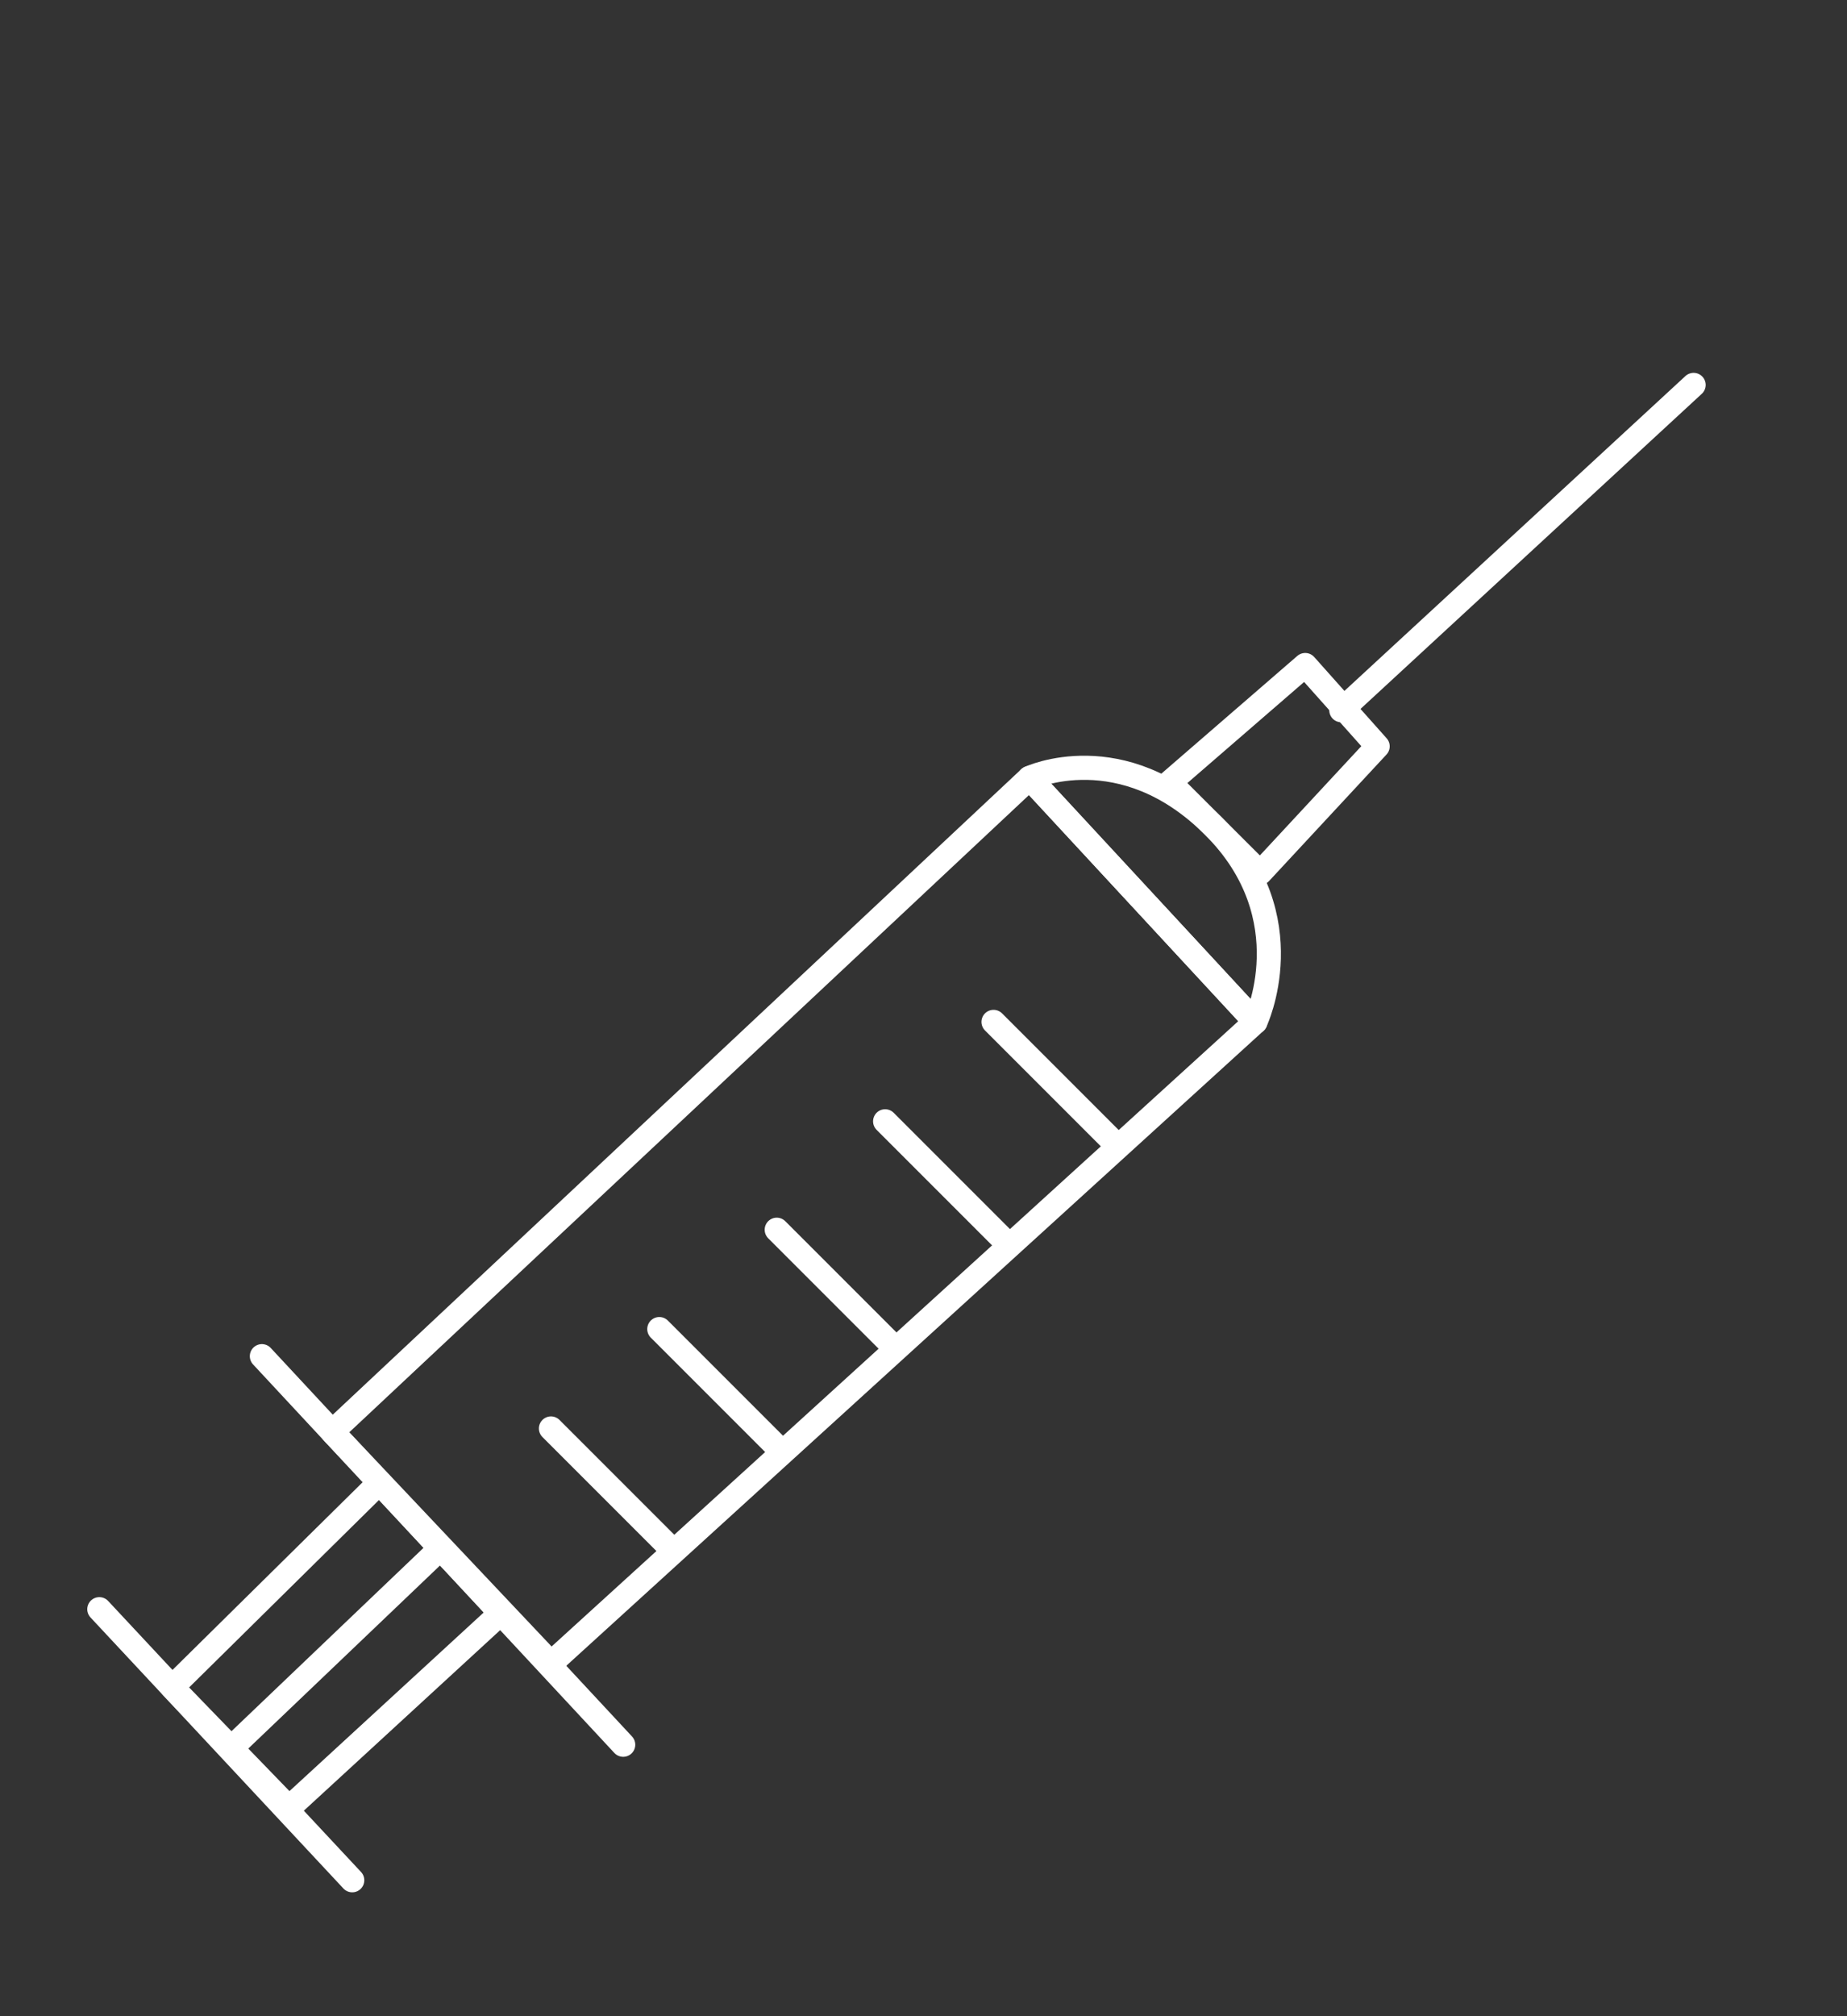 <svg id="Capa_1" data-name="Capa 1" xmlns="http://www.w3.org/2000/svg" viewBox="0 0 382.53 417.47"><rect x="0" y="0" width="382.53" height="417.47" fill="#333333" stroke="none"/><defs><style>.cls-1,.cls-2{fill:none;stroke:#fff;stroke-linecap:round;stroke-width:5px;}.cls-1{stroke-miterlimit:10;}.cls-2{stroke-linejoin:round;}</style></defs><g id="Tratamiento"><line id="Línea_1" data-name="Línea 1" class="cls-1" x1="350.76" y1="79.7" x2="277.8" y2="147.05"/><path id="Trazado_28" data-name="Trazado 28" class="cls-2" d="M261,180.72l24.32-26.19-15-16.83L242.25,162Z"/><path id="Trazado_29" data-name="Trazado 29" class="cls-2" d="M260,211.59l-46.77-50.51s19.13-8.94,38.1,10S260,211.59,260,211.59Z"/><line id="Línea_2" data-name="Línea 2" class="cls-1" x1="129.07" y1="361.25" x2="54.24" y2="280.8"/><path id="Trazado_30" data-name="Trazado 30" class="cls-2" d="M114.11,344.41,260,211.59l-46.77-50.51L68.8,296.45Z"/><line id="Línea_3" data-name="Línea 3" class="cls-1" x1="114.11" y1="295.77" x2="138.43" y2="320.09"/><line id="Línea_4" data-name="Línea 4" class="cls-1" x1="136.55" y1="275.19" x2="160.87" y2="299.51"/><line id="Línea_5" data-name="Línea 5" class="cls-1" x1="160.87" y1="254.62" x2="185.19" y2="278.94"/><line id="Línea_6" data-name="Línea 6" class="cls-1" x1="183.32" y1="232.17" x2="207.64" y2="256.49"/><line id="Línea_7" data-name="Línea 7" class="cls-1" x1="205.77" y1="211.59" x2="230.09" y2="235.91"/><line id="Línea_8" data-name="Línea 8" class="cls-1" x1="20.57" y1="333.19" x2="72.95" y2="389.31"/><path id="Trazado_31" data-name="Trazado 31" class="cls-2" d="M59.85,374.34,103.73,334,78.56,307,35.65,349.35Z"/><line id="Línea_9" data-name="Línea 9" class="cls-1" x1="48.63" y1="361.25" x2="89.79" y2="321.96"/></g></svg>